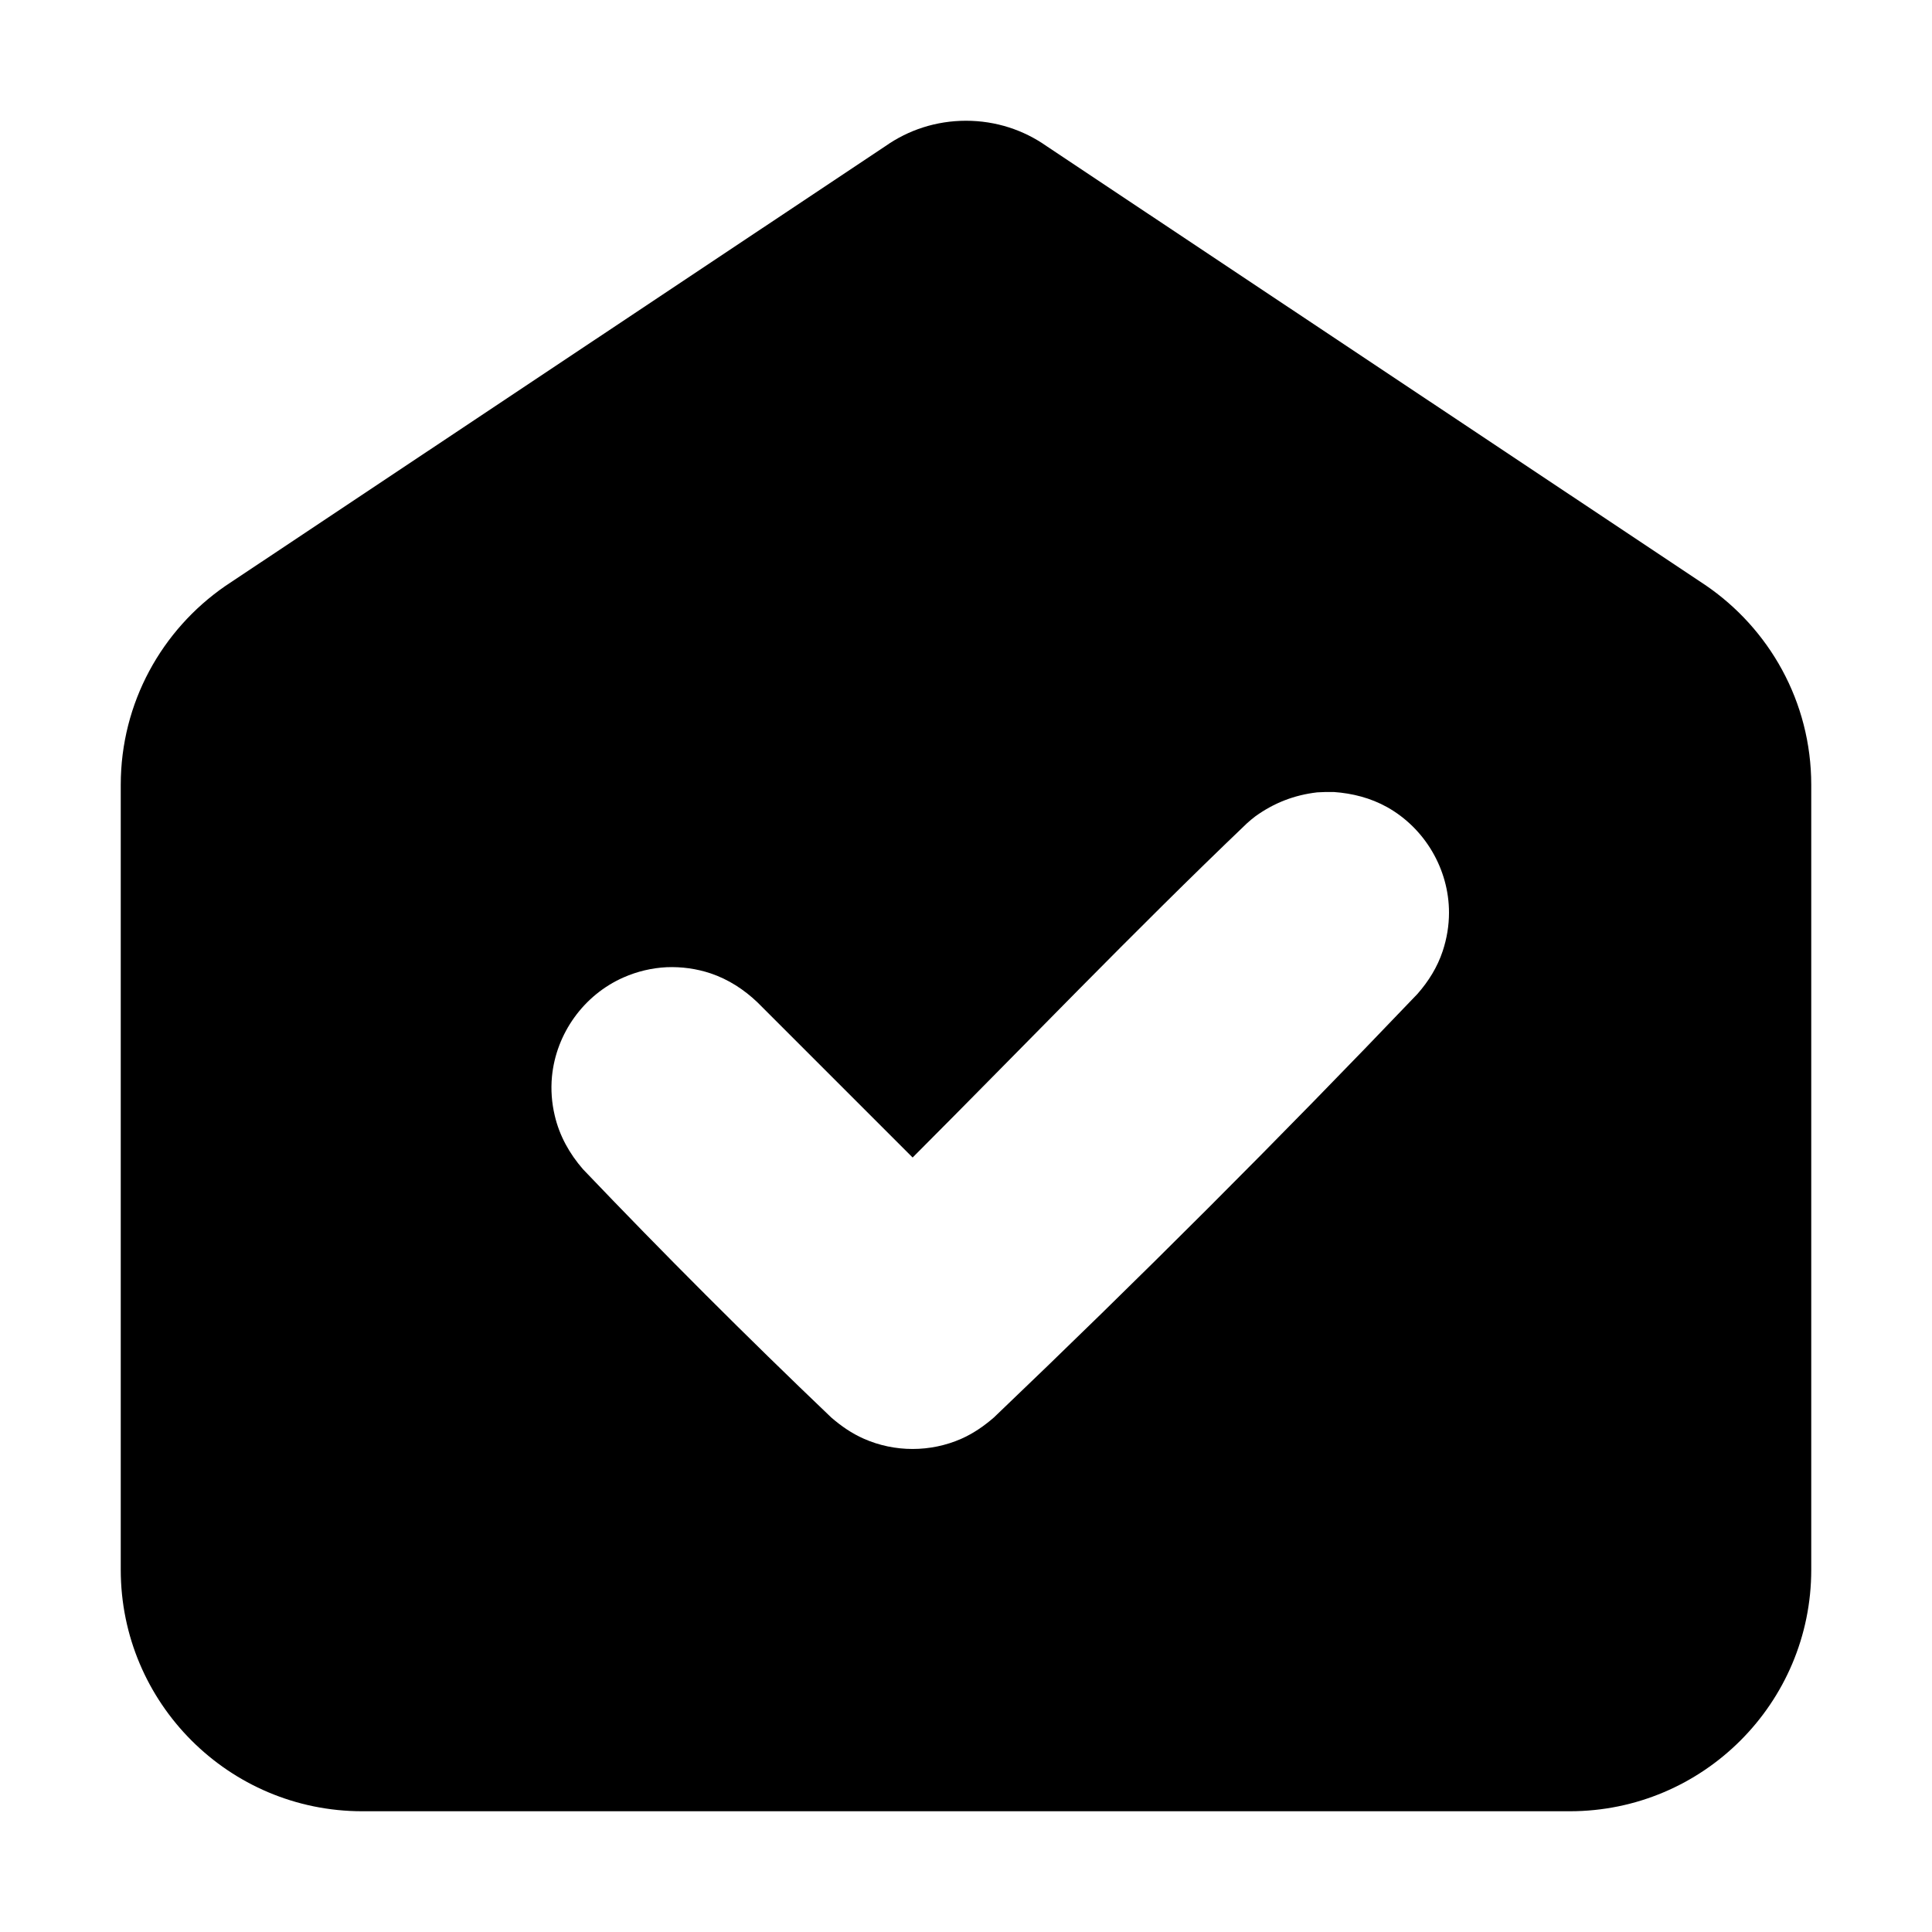 <svg xmlns="http://www.w3.org/2000/svg" width="16" height="16" viewBox="0 0 16 16">
  <path fill-rule="evenodd" d="M13 15H3c-1.104 0-2-.896-2-2V6.5c0-.682.342-1.284.863-1.645.02-.014.04-.027.06-.04l5.41-3.605C7.522 1.077 7.752 1 8 1c.248 0 .478.077.667.21l5.454 3.634c.53.36.879.967.879 1.656V13c0 1.104-.896 2-2 2zm-1.954-8.441c.155.011.304.049.441.125.313.175.513.514.513.874 0 .108-.018.215-.052.318-.044.133-.117.25-.209.355-1.142 1.196-2.312 2.366-3.508 3.508-.082.071-.17.132-.269.176-.256.113-.553.113-.808 0-.1-.044-.188-.105-.27-.176-.701-.669-1.387-1.355-2.056-2.056-.112-.129-.195-.277-.234-.445-.025-.105-.033-.214-.023-.321.034-.358.263-.677.592-.822.113-.05.235-.079.358-.085.123-.005.247.012.364.051.148.05.277.134.389.241l1.284 1.284c.922-.923 1.825-1.866 2.768-2.767.035-.031.035-.031.071-.059.154-.111.322-.176.511-.198.046-.003.092-.004.138-.003z"/>
</svg>
